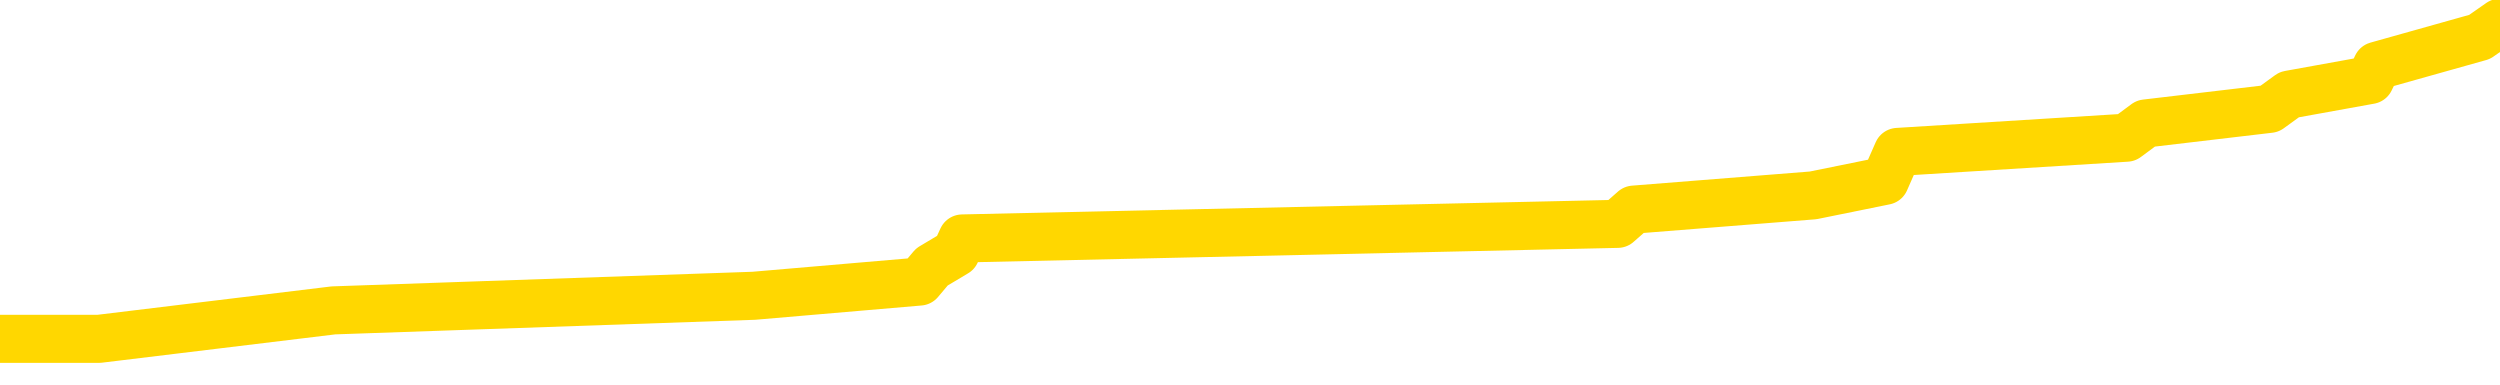 <svg xmlns="http://www.w3.org/2000/svg" version="1.1" viewBox="0 0 6500 1000">
	<path fill="none" stroke="gold" stroke-width="125" stroke-linecap="round" stroke-linejoin="round" d="M0 46152  L-321587 46152 L-321403 46115 L-320913 46040 L-320620 46003 L-320308 45928 L-320074 45891 L-320020 45816 L-319961 45741 L-319808 45704 L-319768 45629 L-319635 45592 L-319342 45554 L-318802 45554 L-318191 45517 L-318143 45517 L-317503 45480 L-317470 45480 L-316945 45480 L-316812 45442 L-316422 45367 L-316094 45293 L-315976 45218 L-315765 45143 L-315048 45143 L-314478 45106 L-314371 45106 L-314196 45068 L-313975 44994 L-313574 44956 L-313548 44881 L-312620 44807 L-312532 44732 L-312450 44657 L-312380 44582 L-312083 44545 L-311931 44470 L-310041 44508 L-309940 44508 L-309678 44508 L-309384 44545 L-309242 44470 L-308994 44470 L-308958 44433 L-308800 44395 L-308336 44321 L-308083 44283 L-307871 44208 L-307620 44171 L-307271 44134 L-306343 44059 L-306250 43984 L-305839 43947 L-304668 43872 L-303479 43835 L-303387 43760 L-303359 43685 L-303093 43610 L-302794 43536 L-302666 43461 L-302628 43386 L-301814 43386 L-301430 43423 L-300369 43461 L-300308 43461 L-300043 44208 L-299571 44919 L-299379 45629 L-299115 46339 L-298779 46302 L-298643 46265 L-298187 46227 L-297444 46190 L-297427 46152 L-297261 46078 L-297193 46078 L-296677 46040 L-295649 46040 L-295452 46003 L-294964 45965 L-294602 45928 L-294193 45928 L-293807 45965 L-292104 45965 L-292006 45965 L-291934 45965 L-291873 45965 L-291688 45928 L-291352 45928 L-290711 45891 L-290634 45853 L-290573 45853 L-290387 45816 L-290307 45816 L-290130 45779 L-290111 45741 L-289881 45741 L-289493 45704 L-288604 45704 L-288565 45666 L-288477 45629 L-288449 45554 L-287441 45517 L-287291 45442 L-287267 45405 L-287134 45367 L-287094 45330 L-285836 45293 L-285778 45293 L-285239 45255 L-285186 45255 L-285139 45255 L-284744 45218 L-284605 45180 L-284405 45143 L-284258 45143 L-284094 45143 L-283817 45180 L-283458 45180 L-282906 45143 L-282261 45106 L-282002 45031 L-281848 44994 L-281447 44956 L-281407 44919 L-281287 44881 L-281225 44919 L-281211 44919 L-281117 44919 L-280824 44881 L-280673 44732 L-280342 44657 L-280264 44582 L-280188 44545 L-279962 44433 L-279895 44358 L-279668 44283 L-279615 44208 L-279451 44171 L-278445 44134 L-278261 44096 L-277710 44059 L-277317 43984 L-276920 43947 L-276070 43872 L-275991 43835 L-275413 43797 L-274971 43797 L-274730 43760 L-274573 43760 L-274172 43685 L-274152 43685 L-273707 43648 L-273301 43610 L-273165 43536 L-272990 43461 L-272854 43386 L-272604 43311 L-271604 43274 L-271522 43237 L-271386 43199 L-271348 43162 L-270458 43124 L-270242 43087 L-269799 43050 L-269681 43012 L-269625 42975 L-268948 42975 L-268848 42937 L-268819 42937 L-267477 42900 L-267071 42863 L-267032 42825 L-266104 42788 L-266006 42751 L-265873 42713 L-265468 42676 L-265442 42638 L-265349 42601 L-265133 42564 L-264722 42489 L-263568 42414 L-263276 42339 L-263248 42265 L-262640 42227 L-262390 42152 L-262370 42115 L-261441 42078 L-261389 42003 L-261267 41965 L-261249 41891 L-261093 41853 L-260918 41779 L-260782 41741 L-260725 41704 L-260617 41666 L-260532 41629 L-260299 41592 L-260224 41554 L-259915 41517 L-259798 41480 L-259628 41442 L-259536 41405 L-259434 41405 L-259411 41367 L-259334 41367 L-259236 41293 L-258869 41255 L-258764 41218 L-258261 41180 L-257809 41143 L-257771 41106 L-257747 41068 L-257706 41031 L-257577 40994 L-257476 40956 L-257035 40919 L-256753 40881 L-256160 40844 L-256030 40807 L-255755 40732 L-255603 40694 L-255450 40657 L-255364 40582 L-255286 40545 L-255101 40508 L-255050 40508 L-255022 40470 L-254943 40433 L-254920 40395 L-254636 40321 L-254033 40246 L-253037 40208 L-252739 40171 L-252005 40134 L-251761 40096 L-251671 40059 L-251094 40022 L-250395 39984 L-249643 39947 L-249325 39909 L-248942 39835 L-248865 39797 L-248230 39760 L-248045 39722 L-247957 39722 L-247827 39722 L-247515 39685 L-247465 39648 L-247323 39610 L-247302 39573 L-246334 39536 L-245788 39498 L-245310 39498 L-245249 39498 L-244925 39498 L-244904 39461 L-244841 39461 L-244631 39423 L-244555 39386 L-244500 39349 L-244477 39311 L-244438 39274 L-244422 39237 L-243665 39199 L-243649 39162 L-242849 39124 L-242697 39087 L-241792 39050 L-241285 39012 L-241056 38937 L-241015 38937 L-240900 38900 L-240723 38863 L-239969 38900 L-239834 38863 L-239670 38825 L-239352 38788 L-239176 38713 L-238154 38638 L-238130 38564 L-237879 38526 L-237666 38451 L-237032 38414 L-236794 38339 L-236762 38265 L-236584 38190 L-236503 38115 L-236414 38078 L-236349 38003 L-235909 37928 L-235885 37891 L-235344 37853 L-235089 37816 L-234594 37779 L-233717 37741 L-233680 37704 L-233627 37666 L-233586 37629 L-233469 37592 L-233192 37554 L-232985 37480 L-232788 37405 L-232765 37330 L-232715 37255 L-232675 37218 L-232597 37180 L-232000 37106 L-231940 37068 L-231836 37031 L-231682 36994 L-231050 36956 L-230369 36919 L-230067 36844 L-229720 36807 L-229522 36769 L-229474 36694 L-229154 36657 L-228526 36620 L-228379 36582 L-228343 36545 L-228285 36508 L-228209 36433 L-227967 36433 L-227879 36395 L-227785 36358 L-227491 36321 L-227357 36283 L-227297 36246 L-227260 36171 L-226988 36171 L-225982 36134 L-225806 36096 L-225755 36096 L-225463 36059 L-225270 35984 L-224937 35947 L-224431 35909 L-223868 35835 L-223854 35760 L-223837 35722 L-223737 35648 L-223622 35573 L-223583 35498 L-223545 35461 L-223480 35461 L-223452 35423 L-223313 35461 L-223020 35461 L-222970 35461 L-222865 35461 L-222600 35423 L-222135 35386 L-221991 35386 L-221936 35311 L-221879 35274 L-221688 35237 L-221323 35199 L-221108 35199 L-220914 35199 L-220856 35199 L-220797 35124 L-220643 35087 L-220373 35050 L-219943 35237 L-219928 35237 L-219851 35199 L-219786 35162 L-219657 34900 L-219634 34863 L-219350 34825 L-219302 34788 L-219247 34751 L-218785 34713 L-218746 34713 L-218705 34676 L-218515 34638 L-218035 34601 L-217548 34564 L-217531 34526 L-217493 34489 L-217237 34451 L-217159 34377 L-216929 34339 L-216913 34265 L-216619 34190 L-216177 34152 L-215730 34115 L-215225 34078 L-215071 34040 L-214785 34003 L-214745 33928 L-214414 33891 L-214192 33853 L-213675 33779 L-213599 33741 L-213351 33666 L-213157 33592 L-213097 33554 L-212320 33517 L-212246 33517 L-212016 33480 L-211999 33480 L-211937 33442 L-211742 33405 L-211277 33405 L-211254 33367 L-211124 33367 L-209824 33367 L-209807 33367 L-209730 33330 L-209636 33330 L-209419 33330 L-209267 33293 L-209089 33330 L-209034 33367 L-208748 33405 L-208708 33405 L-208338 33405 L-207898 33405 L-207715 33405 L-207394 33367 L-207099 33367 L-206653 33293 L-206581 33255 L-206119 33180 L-205681 33143 L-205499 33106 L-204045 33031 L-203913 32994 L-203456 32919 L-203230 32881 L-202843 32807 L-202327 32732 L-201373 32657 L-200578 32582 L-199904 32545 L-199478 32470 L-199167 32433 L-198937 32321 L-198254 32208 L-198241 32096 L-198031 31947 L-198009 31909 L-197835 31835 L-196885 31797 L-196616 31722 L-195801 31685 L-195491 31610 L-195453 31573 L-195396 31498 L-194779 31461 L-194141 31386 L-192515 31349 L-191841 31311 L-191199 31311 L-191122 31311 L-191065 31311 L-191029 31311 L-191001 31274 L-190889 31199 L-190871 31162 L-190849 31124 L-190695 31087 L-190642 31012 L-190564 30975 L-190444 30937 L-190347 30900 L-190229 30863 L-189960 30788 L-189690 30751 L-189673 30676 L-189473 30638 L-189326 30564 L-189099 30526 L-188965 30489 L-188656 30451 L-188596 30414 L-188243 30339 L-187895 30302 L-187794 30265 L-187729 30190 L-187670 30152 L-187285 30078 L-186904 30040 L-186800 30003 L-186540 29965 L-186269 29891 L-186109 29853 L-186077 29816 L-186015 29779 L-185874 29741 L-185690 29704 L-185645 29666 L-185357 29666 L-185341 29629 L-185108 29629 L-185047 29592 L-185009 29592 L-184429 29554 L-184295 29517 L-184272 29367 L-184253 29106 L-184236 28807 L-184220 28508 L-184196 28208 L-184179 27984 L-184158 27722 L-184142 27461 L-184118 27311 L-184102 27162 L-184080 27050 L-184063 26975 L-184014 26863 L-183942 26751 L-183907 26564 L-183884 26414 L-183848 26265 L-183807 26115 L-183770 26040 L-183754 25891 L-183730 25779 L-183692 25704 L-183676 25592 L-183652 25517 L-183635 25442 L-183616 25367 L-183600 25293 L-183571 25180 L-183545 25068 L-183500 25031 L-183483 24956 L-183441 24919 L-183393 24844 L-183323 24769 L-183307 24694 L-183291 24620 L-183229 24582 L-183190 24545 L-183151 24508 L-182984 24470 L-182920 24433 L-182903 24395 L-182859 24321 L-182801 24283 L-182588 24246 L-182555 24208 L-182512 24171 L-182434 24134 L-181897 24096 L-181819 24059 L-181715 23984 L-181626 23947 L-181450 23909 L-181099 23872 L-180943 23835 L-180505 23797 L-180349 23760 L-180219 23722 L-179515 23648 L-179314 23610 L-178353 23536 L-177871 23498 L-177772 23498 L-177679 23461 L-177434 23423 L-177361 23386 L-176918 23311 L-176822 23274 L-176807 23237 L-176791 23199 L-176766 23162 L-176301 23124 L-176084 23087 L-175944 23050 L-175650 23012 L-175562 22975 L-175520 22937 L-175490 22900 L-175318 22863 L-175259 22825 L-175183 22788 L-175102 22751 L-175032 22751 L-174723 22713 L-174638 22676 L-174424 22638 L-174389 22601 L-173706 22564 L-173607 22526 L-173402 22489 L-173355 22451 L-173077 22414 L-173015 22377 L-172998 22302 L-172920 22265 L-172612 22190 L-172587 22152 L-172533 22078 L-172511 22040 L-172388 22003 L-172252 21928 L-172008 21891 L-171882 21891 L-171236 21853 L-171220 21853 L-171195 21853 L-171015 21779 L-170939 21741 L-170847 21704 L-170419 21666 L-170003 21629 L-169610 21554 L-169531 21517 L-169513 21480 L-169149 21442 L-168913 21405 L-168685 21367 L-168371 21330 L-168294 21293 L-168213 21218 L-168035 21143 L-168019 21106 L-167754 21031 L-167674 20994 L-167444 20956 L-167217 20919 L-166902 20919 L-166727 20881 L-166365 20881 L-165974 20844 L-165904 20769 L-165841 20732 L-165700 20657 L-165648 20620 L-165547 20545 L-165045 20508 L-164848 20470 L-164601 20433 L-164416 20395 L-164116 20358 L-164040 20321 L-163874 20246 L-162989 20208 L-162961 20134 L-162838 20059 L-162259 20022 L-162181 19984 L-161468 19984 L-161156 19984 L-160943 19984 L-160926 19984 L-160540 19984 L-160015 19909 L-159568 19872 L-159239 19835 L-159086 19797 L-158760 19797 L-158582 19760 L-158500 19760 L-158294 19685 L-158119 19648 L-157190 19610 L-156300 19573 L-156261 19536 L-156033 19536 L-155654 19498 L-154866 19461 L-154632 19423 L-154556 19386 L-154199 19349 L-153627 19274 L-153360 19237 L-152973 19199 L-152870 19199 L-152700 19199 L-152081 19199 L-151870 19199 L-151562 19199 L-151509 19162 L-151382 19124 L-151329 19087 L-151209 19050 L-150873 18975 L-149914 18937 L-149783 18863 L-149581 18825 L-148950 18788 L-148638 18751 L-148224 18713 L-148197 18676 L-148052 18638 L-147631 18601 L-146299 18601 L-146252 18564 L-146123 18489 L-146107 18451 L-145529 18377 L-145323 18339 L-145293 18302 L-145252 18265 L-145195 18227 L-145157 18190 L-145079 18152 L-144936 18115 L-144482 18078 L-144364 18040 L-144078 18003 L-143706 17965 L-143610 17928 L-143283 17891 L-142928 17853 L-142758 17816 L-142711 17779 L-142602 17741 L-142513 17704 L-142485 17666 L-142409 17592 L-142105 17554 L-142072 17480 L-142000 17442 L-141632 17405 L-141296 17367 L-141216 17367 L-140996 17330 L-140824 17293 L-140797 17255 L-140300 17218 L-139751 17143 L-138870 17106 L-138772 17031 L-138695 16994 L-138420 16956 L-138173 16881 L-138099 16844 L-138037 16769 L-137918 16732 L-137876 16694 L-137766 16657 L-137689 16582 L-136988 16545 L-136743 16508 L-136703 16470 L-136547 16433 L-135948 16433 L-135721 16433 L-135629 16433 L-135154 16433 L-134556 16358 L-134036 16321 L-134015 16283 L-133870 16246 L-133550 16246 L-133008 16246 L-132776 16246 L-132606 16246 L-132119 16208 L-131892 16171 L-131807 16134 L-131461 16096 L-131135 16096 L-130612 16059 L-130284 16022 L-129684 15984 L-129486 15909 L-129434 15872 L-129394 15835 L-129112 15797 L-128428 15722 L-128118 15685 L-128093 15610 L-127902 15573 L-127679 15536 L-127593 15498 L-126929 15423 L-126905 15386 L-126683 15311 L-126353 15274 L-126001 15199 L-125796 15162 L-125564 15087 L-125306 15050 L-125116 14975 L-125069 14937 L-124842 14900 L-124807 14863 L-124651 14825 L-124436 14788 L-124263 14751 L-124172 14713 L-123895 14676 L-123651 14638 L-123336 14601 L-122910 14601 L-122872 14601 L-122389 14601 L-122156 14601 L-121944 14564 L-121718 14526 L-121168 14526 L-120921 14489 L-120087 14489 L-120031 14451 L-120009 14414 L-119851 14377 L-119390 14339 L-119349 14302 L-119009 14227 L-118876 14190 L-118653 14152 L-118081 14115 L-117609 14078 L-117414 14040 L-117222 14003 L-117032 13965 L-116930 13928 L-116562 13891 L-116516 13853 L-116434 13816 L-115141 13779 L-115092 13741 L-114824 13741 L-114679 13741 L-114128 13741 L-114011 13704 L-113930 13666 L-113570 13629 L-113347 13592 L-113065 13554 L-112736 13480 L-112228 13442 L-112116 13405 L-112037 13367 L-111872 13330 L-111578 13330 L-111109 13330 L-110913 13367 L-110862 13367 L-110213 13330 L-110091 13293 L-109637 13293 L-109601 13255 L-109132 13218 L-109022 13180 L-109006 13143 L-108789 13143 L-108609 13106 L-108077 13106 L-107047 13106 L-106848 13068 L-106390 13031 L-105441 12956 L-105343 12919 L-104989 12844 L-104928 12807 L-104914 12769 L-104878 12732 L-104509 12694 L-104389 12657 L-104147 12620 L-103983 12582 L-103796 12545 L-103675 12508 L-102604 12433 L-101746 12395 L-101534 12321 L-101437 12283 L-101262 12208 L-100929 12171 L-100857 12134 L-100800 12096 L-100624 12096 L-100235 12059 L-100000 12022 L-99889 11984 L-99772 11947 L-98791 11909 L-98765 11872 L-98171 11797 L-98139 11797 L-97990 11760 L-97706 11722 L-96794 11722 L-95848 11722 L-95695 11685 L-95592 11685 L-95461 11648 L-95318 11610 L-95291 11573 L-95177 11536 L-94959 11498 L-94277 11461 L-94148 11423 L-93845 11386 L-93605 11311 L-93272 11274 L-92633 11237 L-92291 11162 L-92229 11124 L-92073 11124 L-91152 11124 L-90681 11124 L-90638 11124 L-90625 11087 L-90584 11050 L-90562 11012 L-90535 10975 L-90391 10937 L-89968 10900 L-89633 10900 L-89442 10863 L-89013 10863 L-88826 10825 L-88437 10751 L-87902 10713 L-87530 10676 L-87508 10676 L-87258 10638 L-87140 10601 L-87064 10564 L-86928 10526 L-86889 10489 L-86809 10451 L-86415 10414 L-85919 10377 L-85807 10302 L-85634 10265 L-85326 10227 L-84878 10190 L-84555 10152 L-84413 10078 L-83986 10003 L-83832 9928 L-83777 9853 L-82963 9816 L-82944 9779 L-82572 9741 L-82515 9741 L-81386 9704 L-81318 9704 L-80760 9666 L-80565 9629 L-80428 9592 L-80195 9554 L-79848 9517 L-79813 9442 L-79778 9405 L-79710 9330 L-79361 9293 L-79189 9255 L-78704 9218 L-78688 9180 L-78363 9143 L-78205 9106 L-77064 9031 L-77040 8994 L-76848 8919 L-76654 8881 L-76404 8844 L-76387 8807 L-75367 8769 L-75069 8732 L-74994 8694 L-74857 8620 L-74682 8582 L-74105 8508 L-73889 8470 L-73826 8433 L-73695 8395 L-73658 8321 L-73135 8283 L-72997 23012 L-72982 23012 L-72960 23012 L-72939 23012 L-72712 8246 L-71936 8246 L-71895 8246 L-71527 8246 L-71449 8208 L-71397 8171 L-70723 8134 L-69981 8096 L-69556 8096 L-69109 8059 L-68047 8022 L-67735 7947 L-67325 7947 L-67253 7909 L-66729 7909 L-66634 7909 L-66616 7909 L-66172 7872 L-65986 7797 L-65206 7722 L-64533 7685 L-64121 7573 L-63889 7498 L-63749 7461 L-63667 7386 L-63647 7349 L-63571 7349 L-63443 7311 L-63126 7349 L-62902 7349 L-62577 7311 L-62515 7311 L-62144 7311 L-62111 7311 L-61903 7311 L-61235 7311 L-61158 7311 L-61000 7237 L-60889 7237 L-60563 7199 L-60408 7162 L-60067 7162 L-60010 7087 L-59672 7012 L-59468 6975 L-59415 6900 L-58039 6863 L-57909 6825 L-57476 6788 L-57155 6751 L-56328 6676 L-56204 6638 L-55473 6564 L-55317 6489 L-55277 6451 L-55223 6414 L-55200 6377 L-55086 6339 L-54789 6302 L-54500 6265 L-54445 6227 L-54325 6190 L-54294 6152 L-54195 6115 L-53751 6115 L-53599 6078 L-52764 6078 L-52222 6040 L-51887 6040 L-51871 6003 L-51796 5965 L-51680 5928 L-51485 5891 L-51221 5853 L-50386 5816 L-50290 5779 L-49768 5741 L-49727 5704 L-49627 5666 L-48799 5666 L-48664 5629 L-48325 5629 L-47771 5592 L-47392 5554 L-47229 5517 L-46919 5480 L-46106 5442 L-45800 5405 L-45532 5405 L-45210 5405 L-44889 5442 L-44614 5442 L-43785 5367 L-43690 5330 L-43597 5218 L-43493 5106 L-43106 4994 L-42626 4919 L-42610 4881 L-42491 4844 L-42123 4769 L-42028 4732 L-41194 4657 L-41117 4620 L-40818 4582 L-40727 4545 L-40320 4470 L-40210 4395 L-39510 4358 L-39037 4321 L-38977 4283 L-38758 4208 L-38484 4171 L-38371 4134 L-37344 4096 L-36958 4059 L-36938 4022 L-36605 3984 L-36360 3947 L-35927 3909 L-35817 3872 L-35699 3835 L-35247 3760 L-34657 3722 L-34320 3685 L-32428 3648 L-32314 3573 L-32102 3536 L-30784 3498 L-30677 -4912 L-30611 -13211 L-30575 -20875 L-30513 -20875 L-30014 -12538 L-29339 -4314 L-29317 3274 L-29046 3199 L-28078 3199 L-27389 3162 L-27227 3124 L-26686 3087 L-26596 3050 L-25577 3012 L-24629 2937 L-24264 2975 L-24161 3012 L-23573 3012 L-23513 3012 L-23413 2975 L-22973 2900 L-22865 2863 L-22424 2825 L-21424 2713 L-21167 2601 L-21064 2489 L-20934 2414 L-20568 2339 L-19987 2265 L-19956 2227 L-19640 2190 L-17657 2152 L-17542 2115 L-17474 2115 L-17115 2078 L-15497 2040 L-15319 2040 L-15175 2040 L-14352 2078 L-14300 2115 L-14245 2115 L-13811 2115 L-12830 2152 L-12757 2152 L-11672 2115 L-11459 2115 L-10743 2040 L-10354 2003 L-10136 1928 L-9816 1853 L-9322 1779 L-9194 1741 L-8966 1666 L-8733 1592 L-8674 1554 L-8385 1517 L-8112 1442 L-7083 1405 L-5418 1367 L-4998 1330 L-4861 1293 L-4705 1293 L-4400 1255 L-4172 1180 L-4013 1143 L-3854 1068 L-3685 994 L-3637 956 L-3584 919 L-3562 919 L-3176 881 L-2926 881 L-2656 881 L-2495 881 L-2405 881 L-747 881 L-582 919 L-202 881 L257 881 L867 807 L1960 769 L2391 732 L2423 694 L2485 657 L2502 620 L4206 582 L4248 545 L4714 508 L4901 470 L4934 395 L5529 358 L5579 321 L5901 283 L5952 246 L6162 208 L6180 171 L6447 96 L6500 59" />
</svg>
